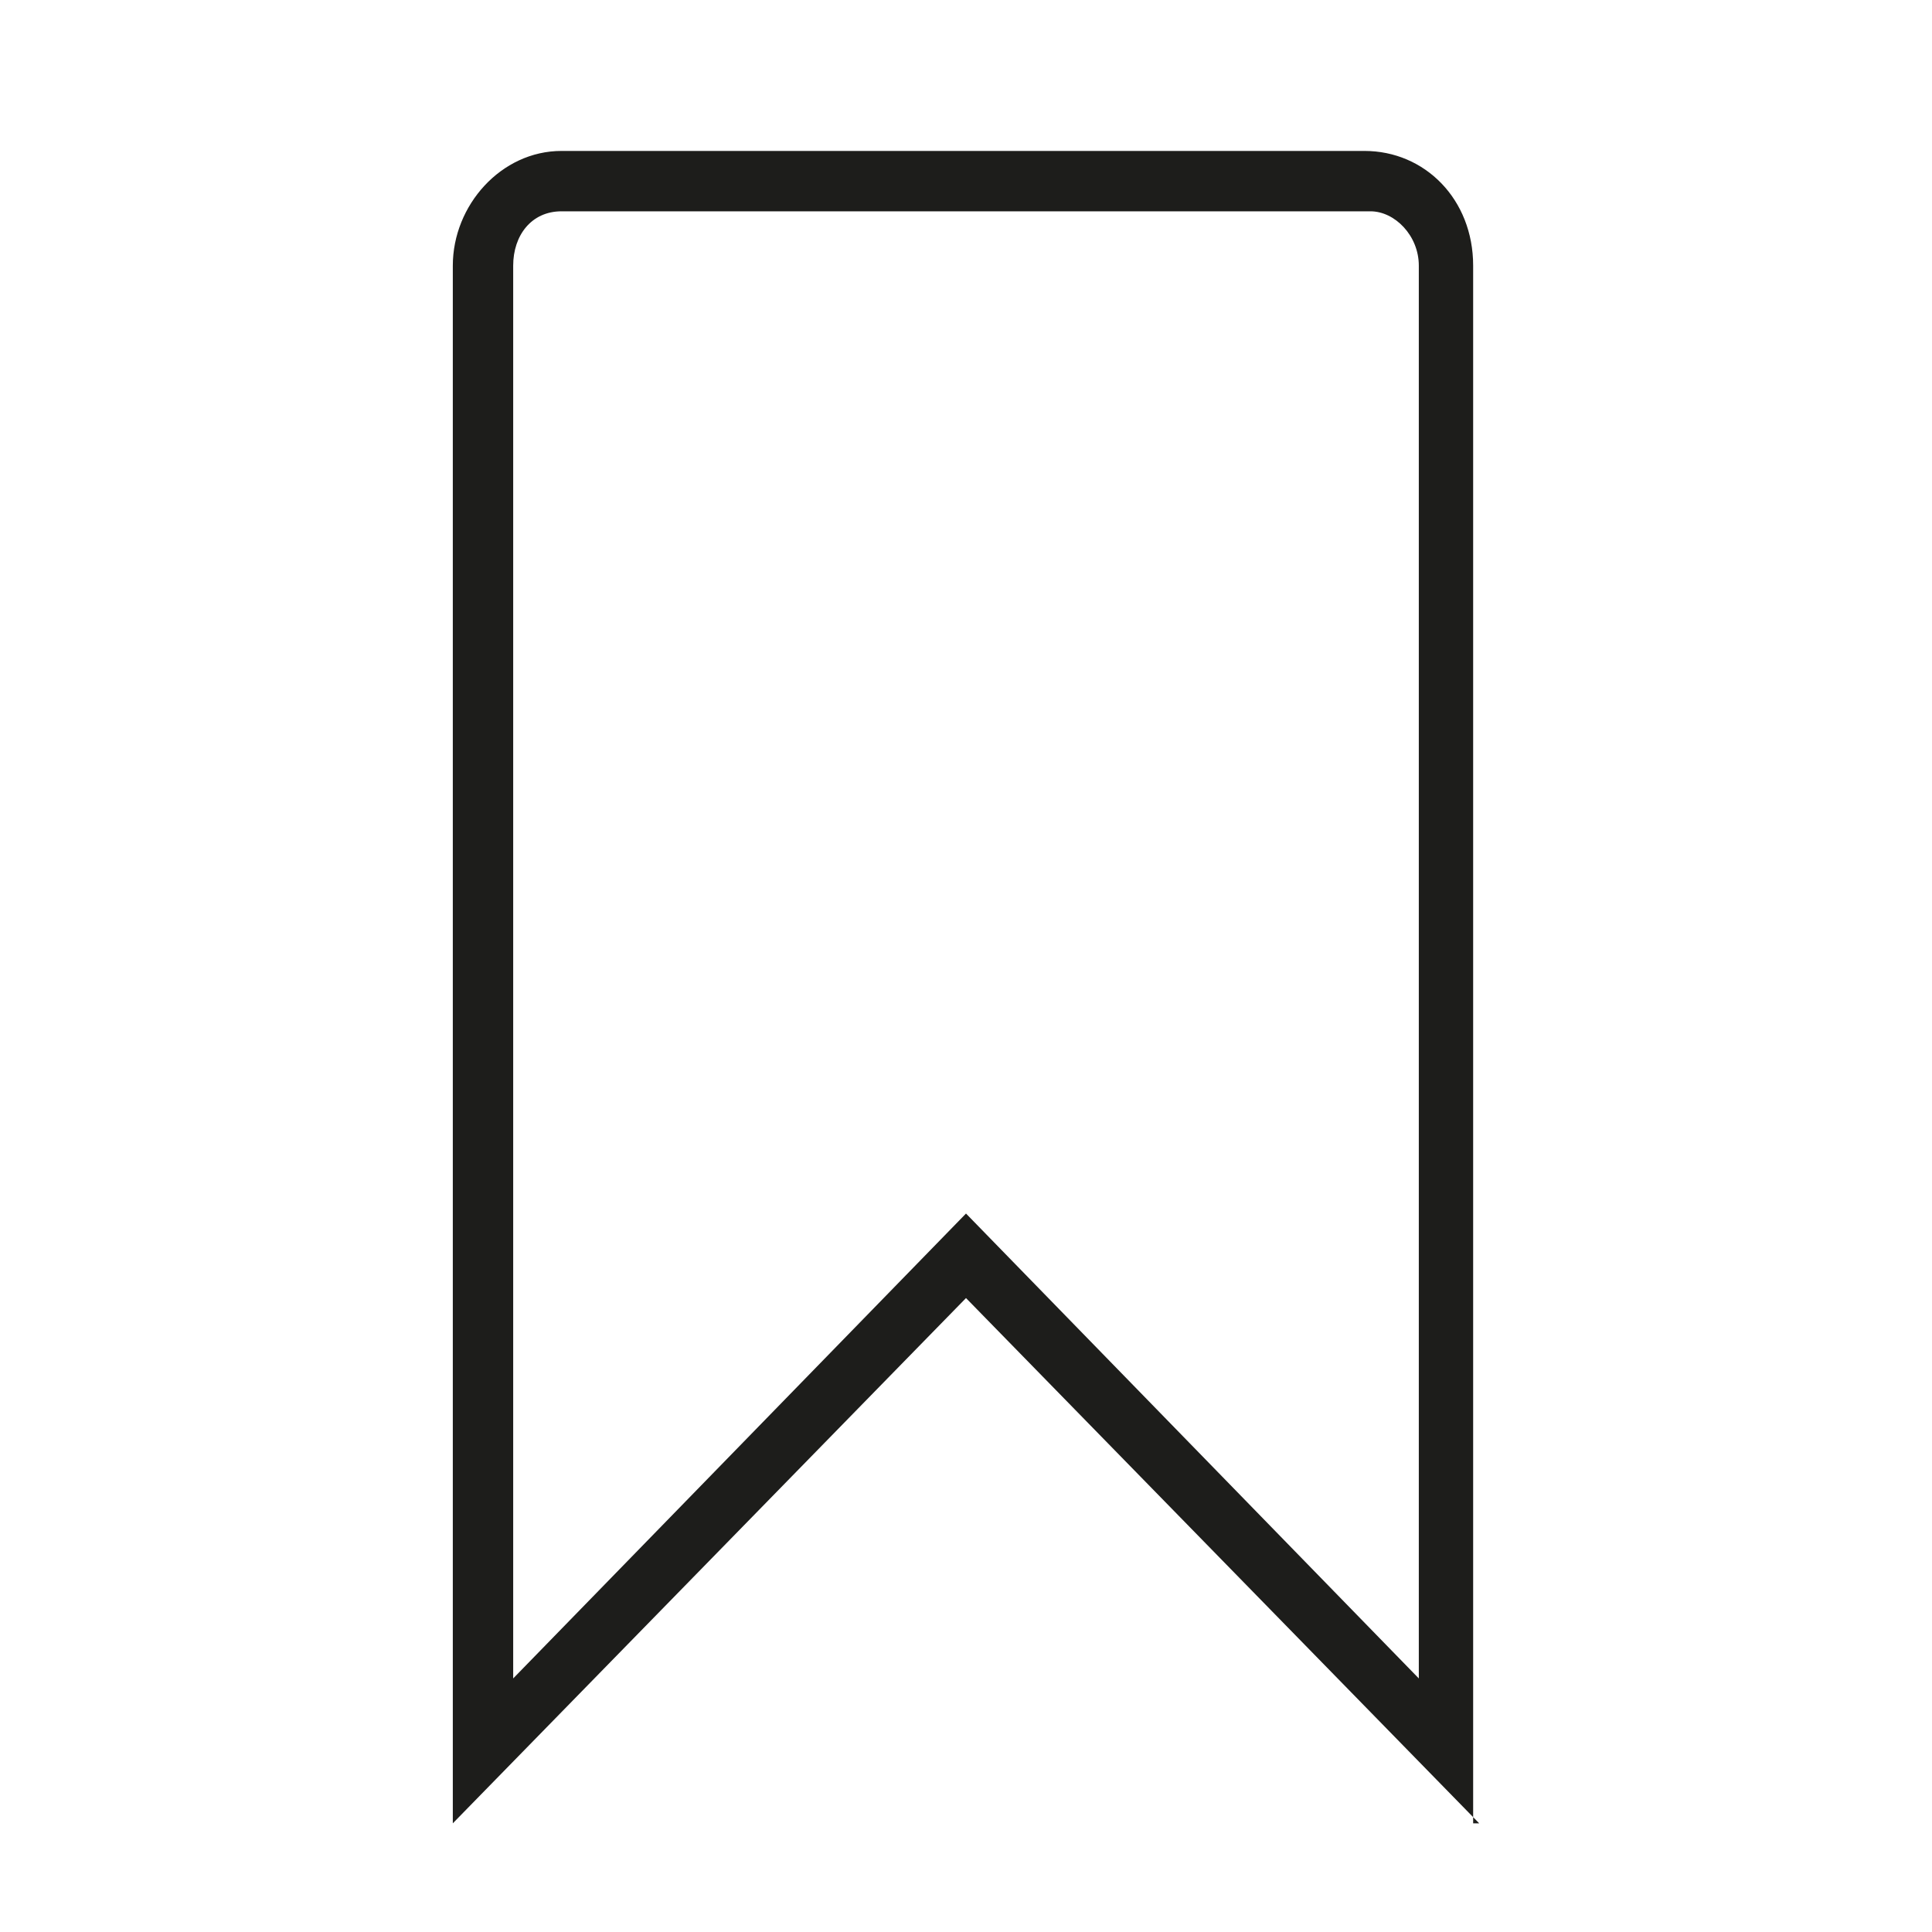 <?xml version="1.0" encoding="utf-8"?>
<!-- Generator: Adobe Illustrator 18.0.0, SVG Export Plug-In . SVG Version: 6.00 Build 0)  -->
<!DOCTYPE svg PUBLIC "-//W3C//DTD SVG 1.1//EN" "http://www.w3.org/Graphics/SVG/1.1/DTD/svg11.dtd">
<svg version="1.1" id="Ebene_1" xmlns="http://www.w3.org/2000/svg" xmlns:xlink="http://www.w3.org/1999/xlink" x="0px" y="0px"
	 viewBox="0 0 32 32" enable-background="new 0 0 32 32" xml:space="preserve">
<g>
	<path fill="#1D1D1B" d="M24.5,30.2L16,21.5l-8.5,8.7V4.4c0-1,0.8-1.9,1.8-1.9h13.3c1,0,1.8,0.8,1.8,1.9V30.2z M16,20.1l7.5,7.7V4.4
		c0-0.5-0.4-0.9-0.8-0.9H9.3c-0.5,0-0.8,0.4-0.8,0.9v23.4L16,20.1z"/>
</g>
</svg>
